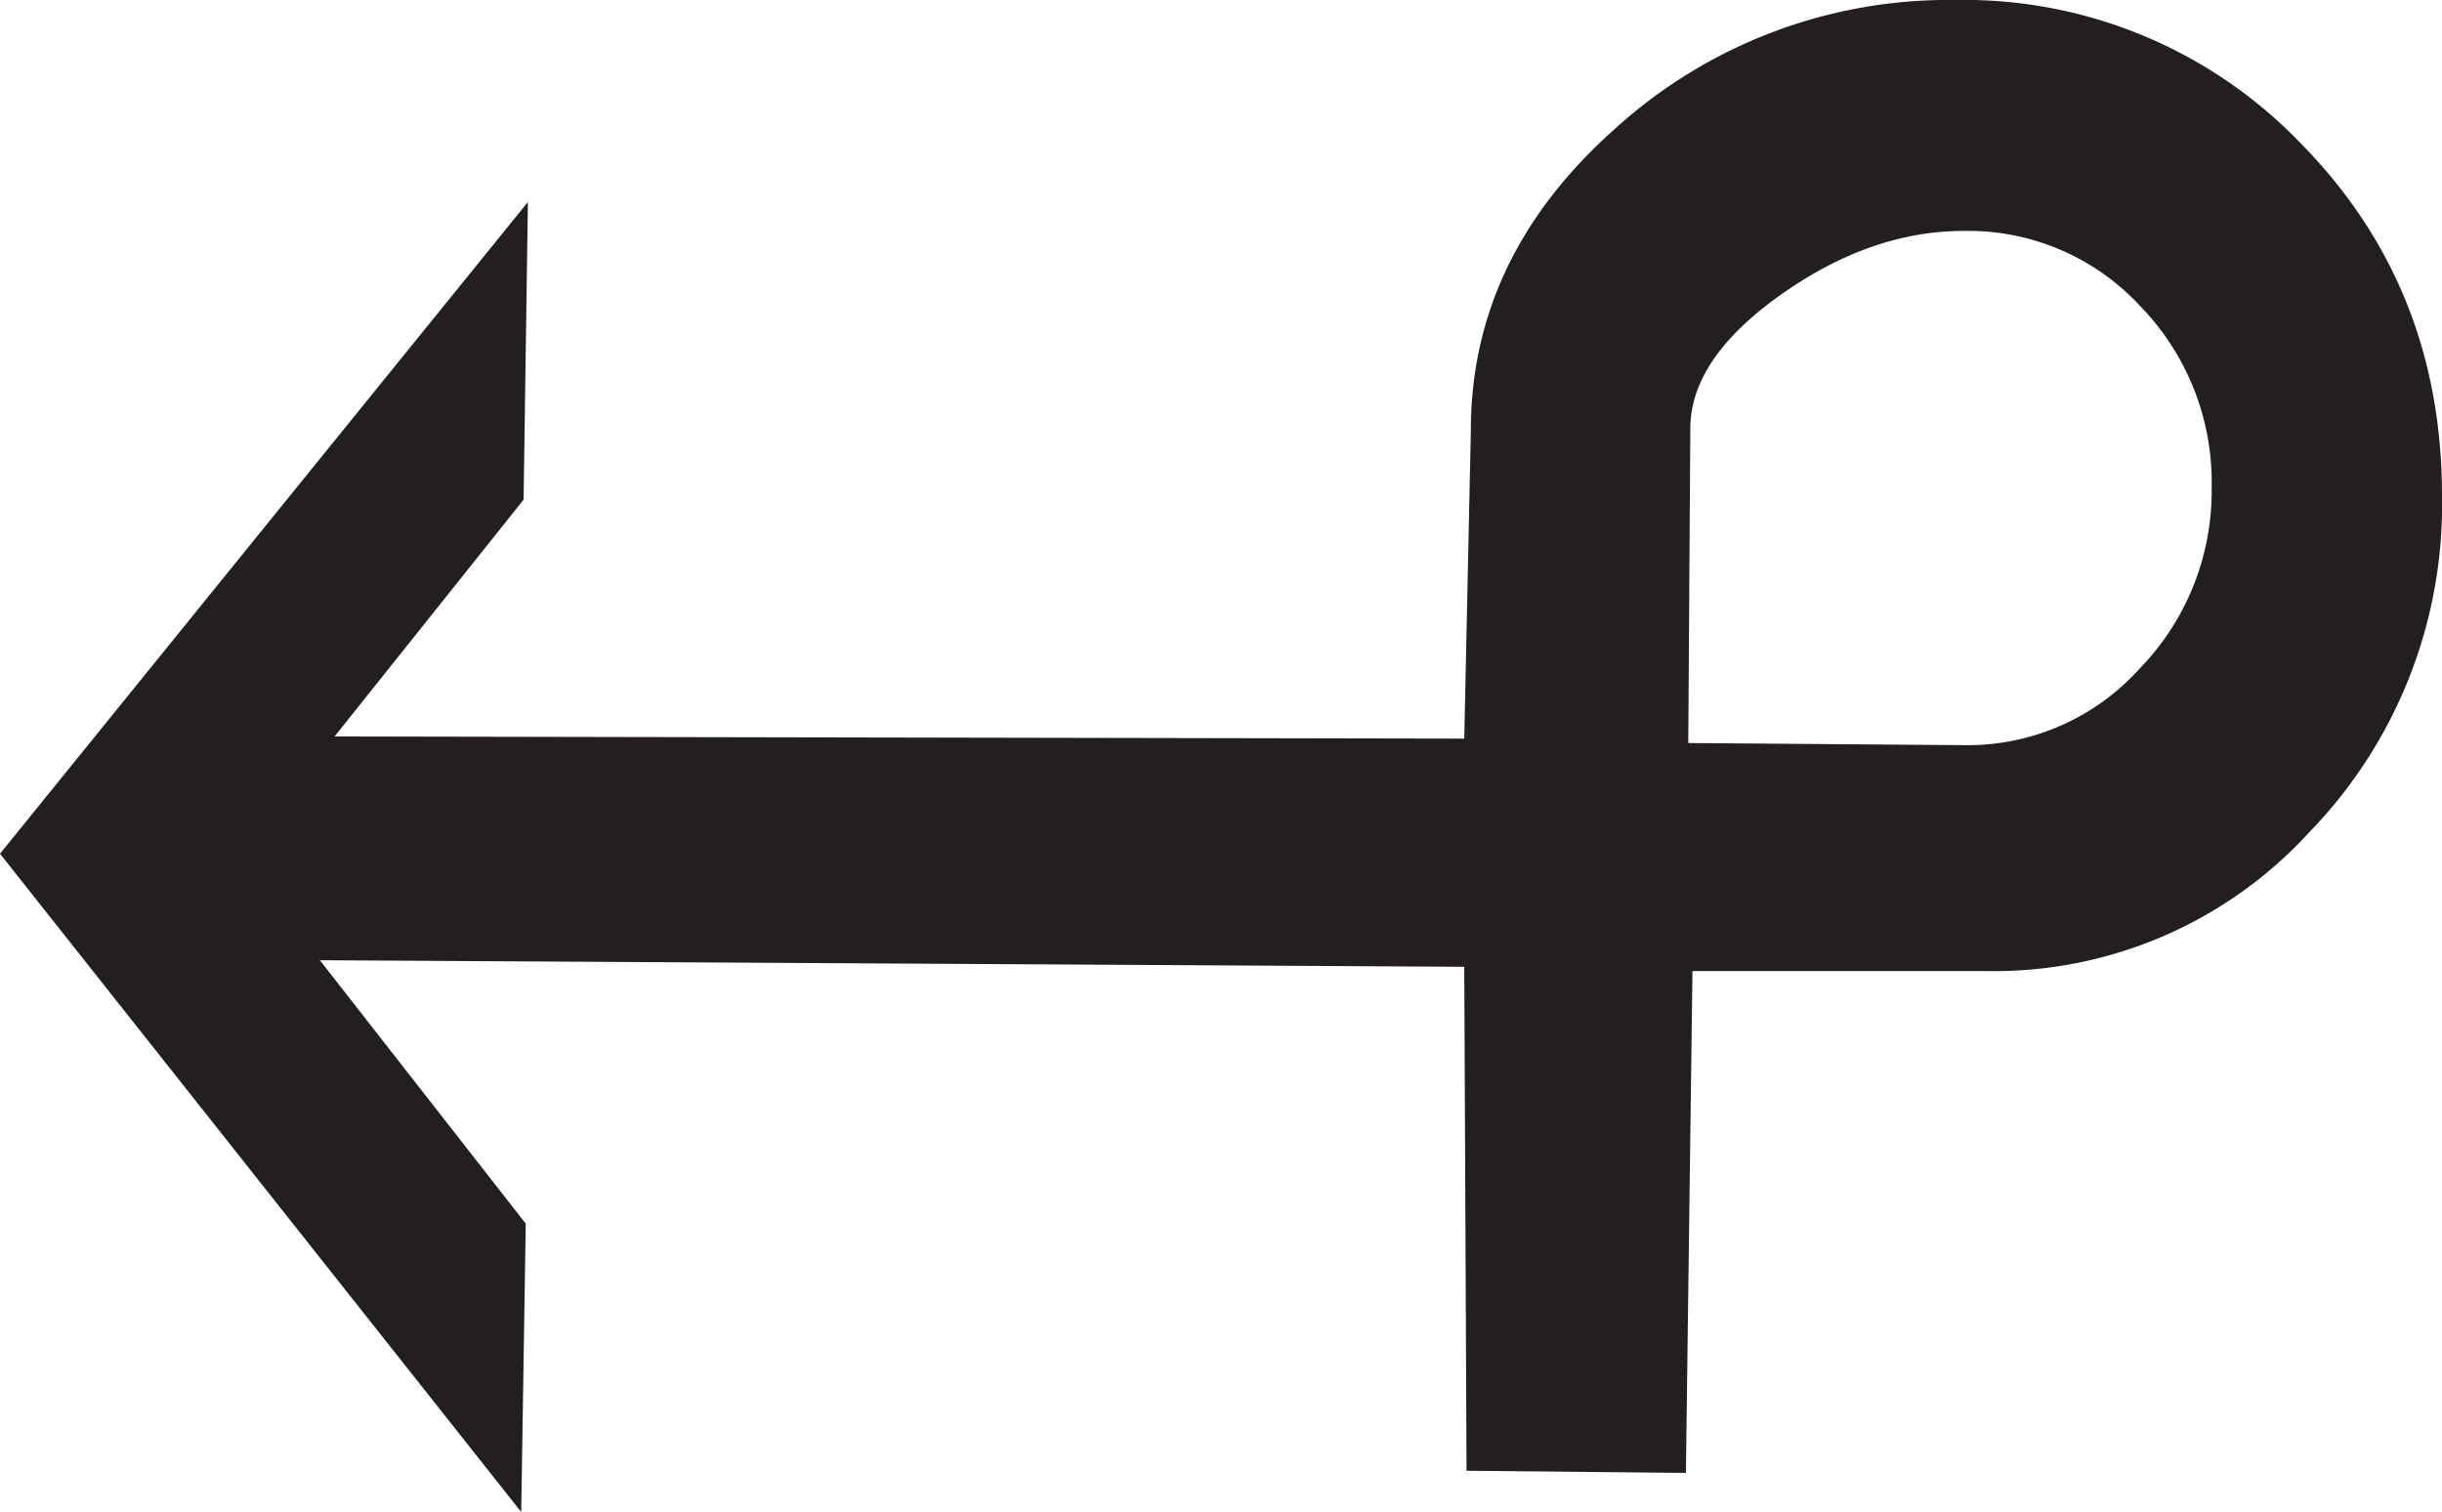 <svg xmlns="http://www.w3.org/2000/svg" viewBox="0 0 215.52 133.45"><defs><style>.cls-1{fill:#231f20;}</style></defs><title>backarrow</title><g id="Layer_2" data-name="Layer 2"><g id="Layer_1-2" data-name="Layer 1"><path class="cls-1" d="M148.79,130l-19.36-.19-.2-44.48-101-.58L46.4,108,46,133.45,0,75.35,46.59,17.83,46.21,44.1,29.53,65l99.7.19L129.81,38q0-15.34,12.75-26.66A43.76,43.76,0,0,1,172.57,0a41.17,41.17,0,0,1,30.49,12.66q12.45,12.65,12.46,31.06a41.5,41.5,0,0,1-11.7,29.72,37.73,37.73,0,0,1-28.38,12.27H149.37ZM149,65.58l24.55.19a20.42,20.42,0,0,0,15.24-6.71A22.5,22.5,0,0,0,195.19,43a22.31,22.31,0,0,0-6.32-16,20.67,20.67,0,0,0-15.53-6.62q-8.25,0-16.21,5.66t-7.95,11.79Z"/></g></g></svg>